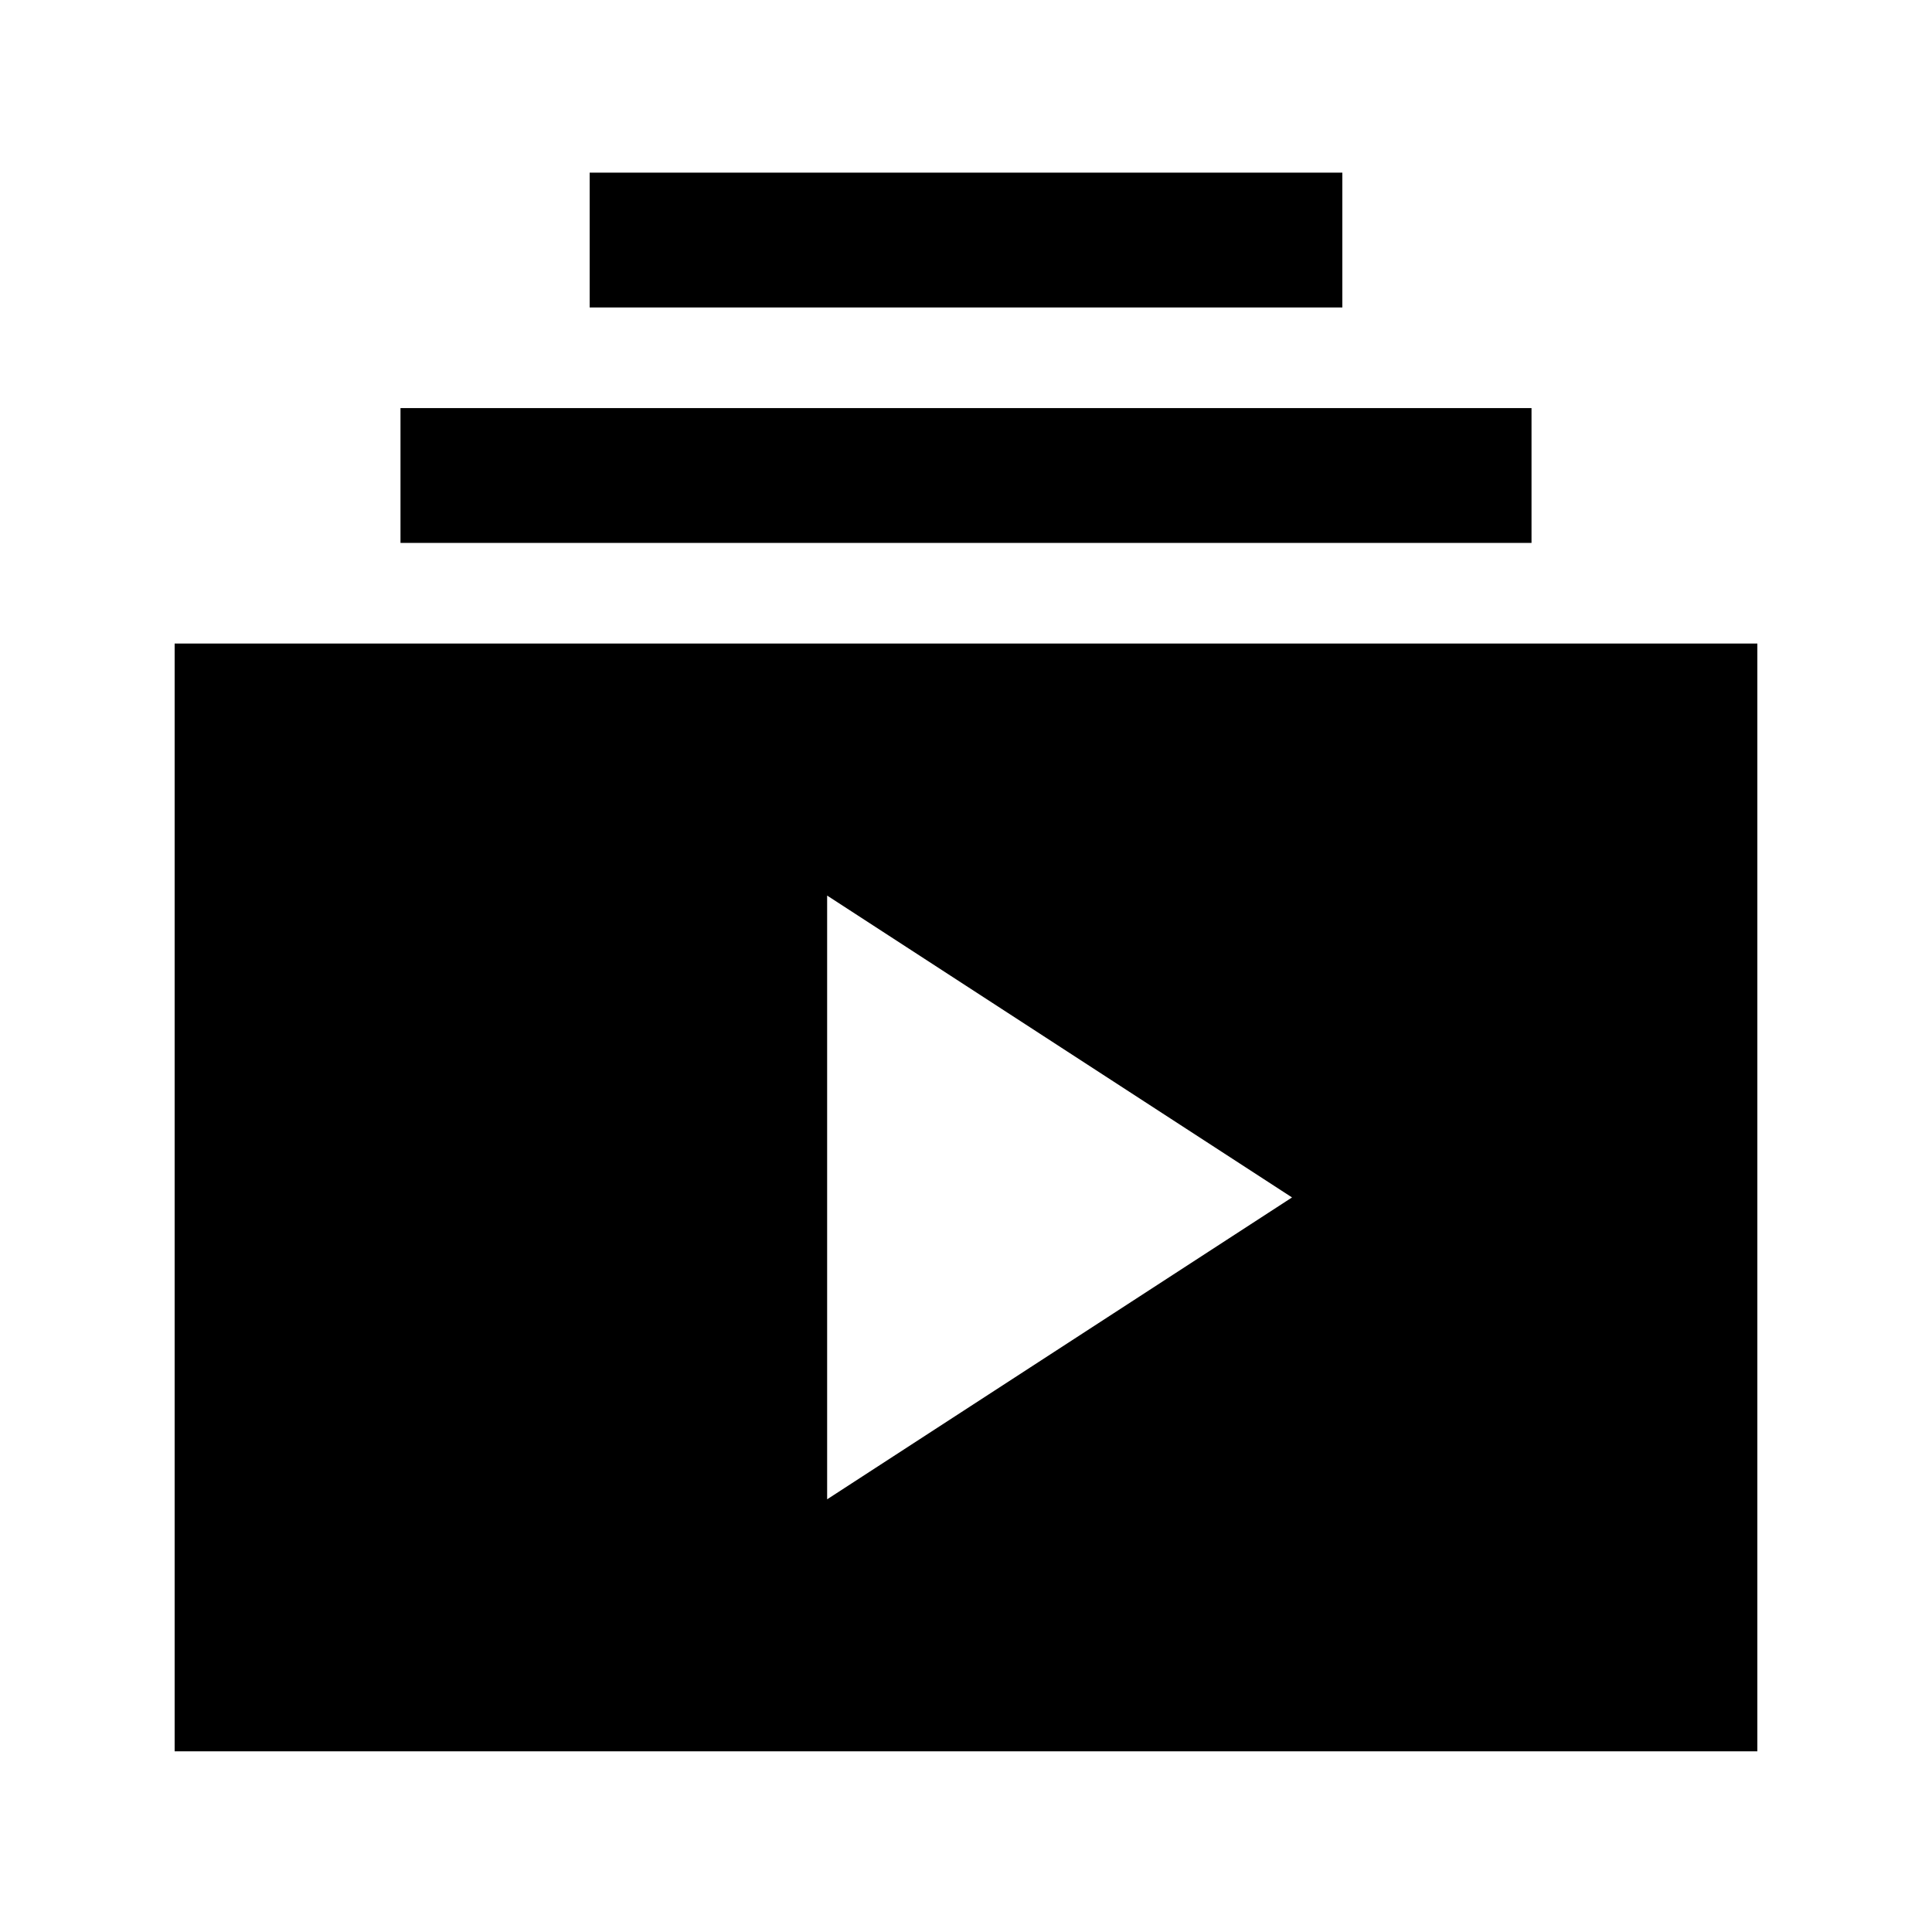 <svg xmlns="http://www.w3.org/2000/svg" height="20" viewBox="0 -960 960 960" width="20"><path d="M86.78-89.78v-550.44h786.44v550.44H86.78ZM411-215l231-150-231-150v300ZM199-690.22v-67h562v67H199Zm94-117v-67h374v67H293Z"/></svg>